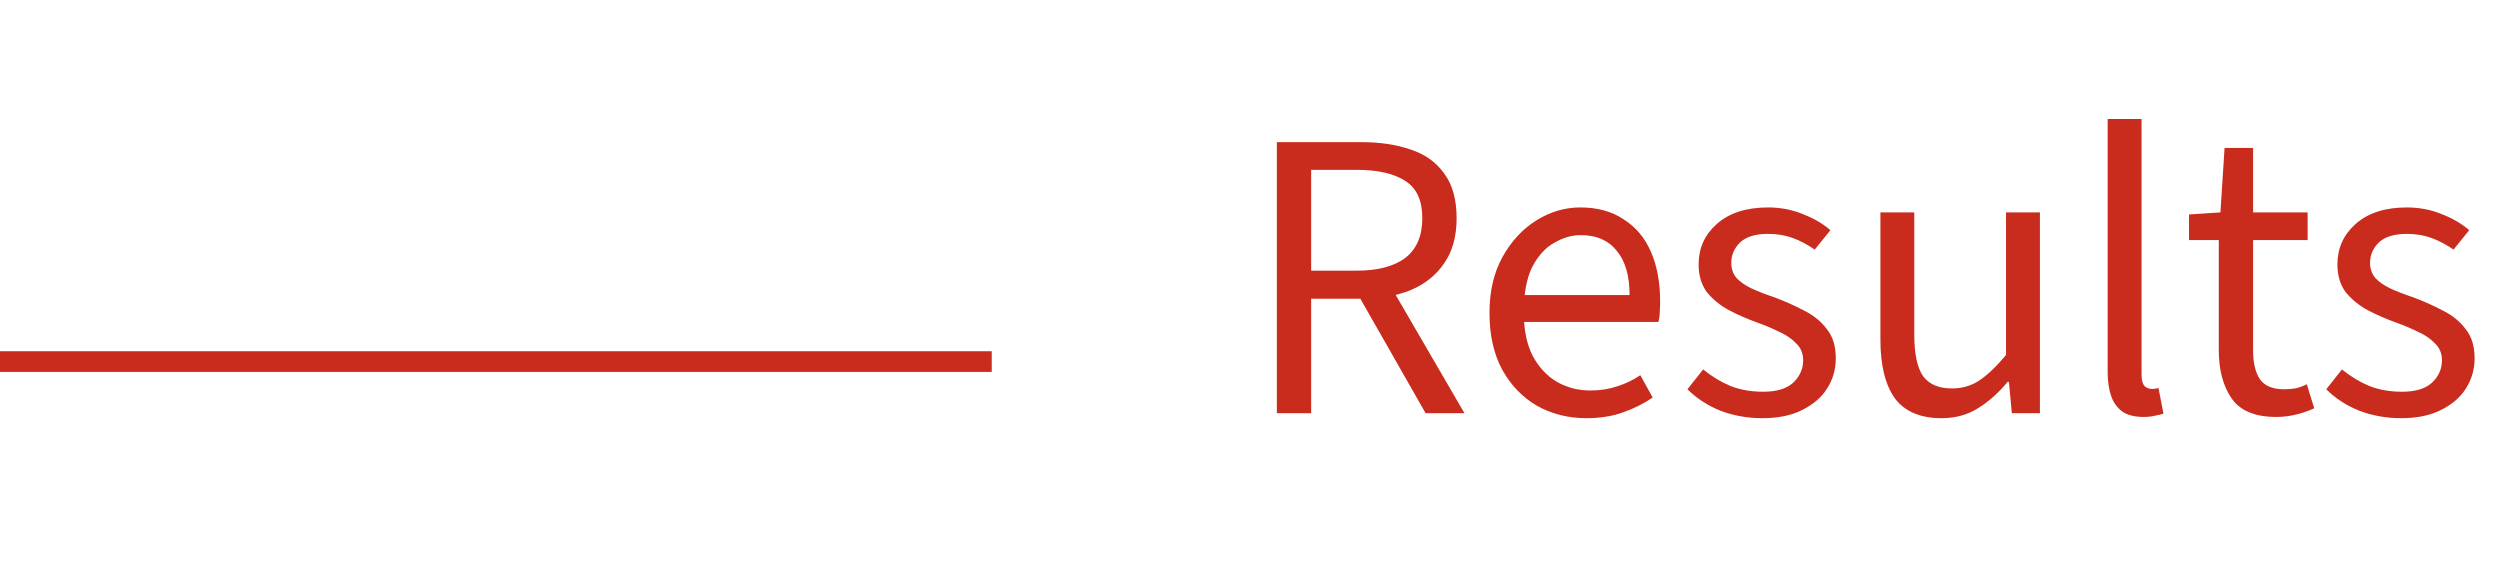<svg width="121" height="28" viewBox="0 0 121 28" fill="none" xmlns="http://www.w3.org/2000/svg">
<path d="M61.8 20V6.88H65.9C66.793 6.88 67.587 7 68.28 7.24C68.973 7.467 69.513 7.853 69.9 8.4C70.3 8.933 70.5 9.653 70.5 10.56C70.5 11.44 70.3 12.167 69.9 12.74C69.513 13.313 68.973 13.747 68.28 14.04C67.587 14.32 66.793 14.46 65.9 14.46H63.46V20H61.8ZM63.46 13.1H65.66C66.687 13.1 67.473 12.893 68.02 12.48C68.567 12.053 68.84 11.413 68.84 10.56C68.84 9.707 68.567 9.107 68.02 8.76C67.473 8.4 66.687 8.22 65.66 8.22H63.46V13.1ZM69 20L65.58 14L66.88 13.12L70.88 20H69ZM76.771 20.24C75.905 20.24 75.111 20.04 74.391 19.64C73.685 19.227 73.125 18.647 72.711 17.9C72.298 17.14 72.091 16.22 72.091 15.14C72.091 14.087 72.305 13.18 72.731 12.42C73.158 11.66 73.705 11.073 74.371 10.66C75.038 10.247 75.745 10.04 76.491 10.04C77.318 10.04 78.018 10.233 78.591 10.62C79.178 10.993 79.618 11.52 79.911 12.2C80.205 12.88 80.351 13.68 80.351 14.6C80.351 14.773 80.345 14.94 80.331 15.1C80.331 15.26 80.311 15.42 80.271 15.58H73.271V14.28H78.871C78.871 13.347 78.665 12.633 78.251 12.14C77.851 11.633 77.271 11.38 76.511 11.38C76.071 11.38 75.638 11.507 75.211 11.76C74.785 12 74.431 12.393 74.151 12.94C73.885 13.487 73.751 14.213 73.751 15.12C73.751 15.947 73.891 16.64 74.171 17.2C74.465 17.76 74.858 18.187 75.351 18.48C75.845 18.76 76.385 18.9 76.971 18.9C77.438 18.9 77.871 18.833 78.271 18.7C78.685 18.567 79.058 18.387 79.391 18.16L79.991 19.24C79.565 19.533 79.085 19.773 78.551 19.96C78.031 20.147 77.438 20.24 76.771 20.24ZM85.293 20.24C84.587 20.24 83.913 20.12 83.273 19.88C82.647 19.627 82.113 19.28 81.673 18.84L82.433 17.88C82.86 18.227 83.3 18.493 83.753 18.68C84.22 18.867 84.753 18.96 85.353 18.96C85.993 18.96 86.473 18.813 86.793 18.52C87.113 18.213 87.273 17.853 87.273 17.44C87.273 17.107 87.16 16.833 86.933 16.62C86.72 16.393 86.447 16.207 86.113 16.06C85.793 15.9 85.447 15.753 85.073 15.62C84.593 15.447 84.133 15.247 83.693 15.02C83.253 14.78 82.893 14.487 82.613 14.14C82.347 13.78 82.213 13.333 82.213 12.8C82.213 12.013 82.507 11.36 83.093 10.84C83.693 10.307 84.52 10.04 85.573 10.04C86.173 10.04 86.733 10.147 87.253 10.36C87.773 10.56 88.22 10.82 88.593 11.14L87.833 12.08C87.487 11.84 87.133 11.653 86.773 11.52C86.413 11.387 86.013 11.32 85.573 11.32C84.96 11.32 84.507 11.46 84.213 11.74C83.933 12.02 83.793 12.347 83.793 12.72C83.793 13.013 83.88 13.26 84.053 13.46C84.227 13.647 84.467 13.813 84.773 13.96C85.093 14.107 85.453 14.247 85.853 14.38C86.36 14.567 86.84 14.78 87.293 15.02C87.76 15.247 88.133 15.547 88.413 15.92C88.707 16.28 88.853 16.753 88.853 17.34C88.853 17.873 88.713 18.36 88.433 18.8C88.167 19.227 87.767 19.573 87.233 19.84C86.713 20.107 86.067 20.24 85.293 20.24ZM93.972 20.24C92.945 20.24 92.192 19.92 91.712 19.28C91.246 18.627 91.012 17.68 91.012 16.44V10.28H92.652V16.22C92.652 17.127 92.792 17.787 93.072 18.2C93.365 18.6 93.832 18.8 94.472 18.8C94.966 18.8 95.406 18.673 95.792 18.42C96.192 18.153 96.626 17.74 97.092 17.18V10.28H98.732V20H97.372L97.232 18.48H97.172C96.732 19.013 96.252 19.44 95.732 19.76C95.225 20.08 94.639 20.24 93.972 20.24ZM103.751 20.18C103.338 20.18 103.004 20.1 102.751 19.94C102.498 19.767 102.311 19.52 102.191 19.2C102.071 18.867 102.011 18.467 102.011 18V5.76H103.651V18.12C103.651 18.387 103.698 18.573 103.791 18.68C103.884 18.773 103.998 18.82 104.131 18.82C104.184 18.82 104.231 18.82 104.271 18.82C104.324 18.807 104.391 18.793 104.471 18.78L104.711 20.02C104.591 20.06 104.451 20.093 104.291 20.12C104.144 20.16 103.964 20.18 103.751 20.18ZM110.169 20.18C109.142 20.18 108.422 19.88 108.009 19.28C107.595 18.68 107.389 17.9 107.389 16.94V11.62H105.949V10.38L107.469 10.28L107.669 7.16H109.049V10.28H111.689V11.62H109.049V16.96C109.049 17.547 109.155 18.007 109.369 18.34C109.595 18.673 109.989 18.84 110.549 18.84C110.722 18.84 110.902 18.827 111.089 18.8C111.275 18.76 111.462 18.693 111.649 18.6L112.009 19.76C111.755 19.88 111.469 19.98 111.149 20.06C110.829 20.14 110.502 20.18 110.169 20.18ZM116.211 20.24C115.505 20.24 114.831 20.12 114.191 19.88C113.565 19.627 113.031 19.28 112.591 18.84L113.351 17.88C113.778 18.227 114.218 18.493 114.671 18.68C115.138 18.867 115.671 18.96 116.271 18.96C116.911 18.96 117.391 18.813 117.711 18.52C118.031 18.213 118.191 17.853 118.191 17.44C118.191 17.107 118.078 16.833 117.851 16.62C117.638 16.393 117.365 16.207 117.031 16.06C116.711 15.9 116.365 15.753 115.991 15.62C115.511 15.447 115.051 15.247 114.611 15.02C114.171 14.78 113.811 14.487 113.531 14.14C113.265 13.78 113.131 13.333 113.131 12.8C113.131 12.013 113.425 11.36 114.011 10.84C114.611 10.307 115.438 10.04 116.491 10.04C117.091 10.04 117.651 10.147 118.171 10.36C118.691 10.56 119.138 10.82 119.511 11.14L118.751 12.08C118.405 11.84 118.051 11.653 117.691 11.52C117.331 11.387 116.931 11.32 116.491 11.32C115.878 11.32 115.425 11.46 115.131 11.74C114.851 12.02 114.711 12.347 114.711 12.72C114.711 13.013 114.798 13.26 114.971 13.46C115.145 13.647 115.385 13.813 115.691 13.96C116.011 14.107 116.371 14.247 116.771 14.38C117.278 14.567 117.758 14.78 118.211 15.02C118.678 15.247 119.051 15.547 119.331 15.92C119.625 16.28 119.771 16.753 119.771 17.34C119.771 17.873 119.631 18.36 119.351 18.8C119.085 19.227 118.685 19.573 118.151 19.84C117.631 20.107 116.985 20.24 116.211 20.24Z" fill="#C92B1D"/>
<line y1="17.5" x2="48" y2="17.5" stroke="#C92B1D"/>
</svg>
